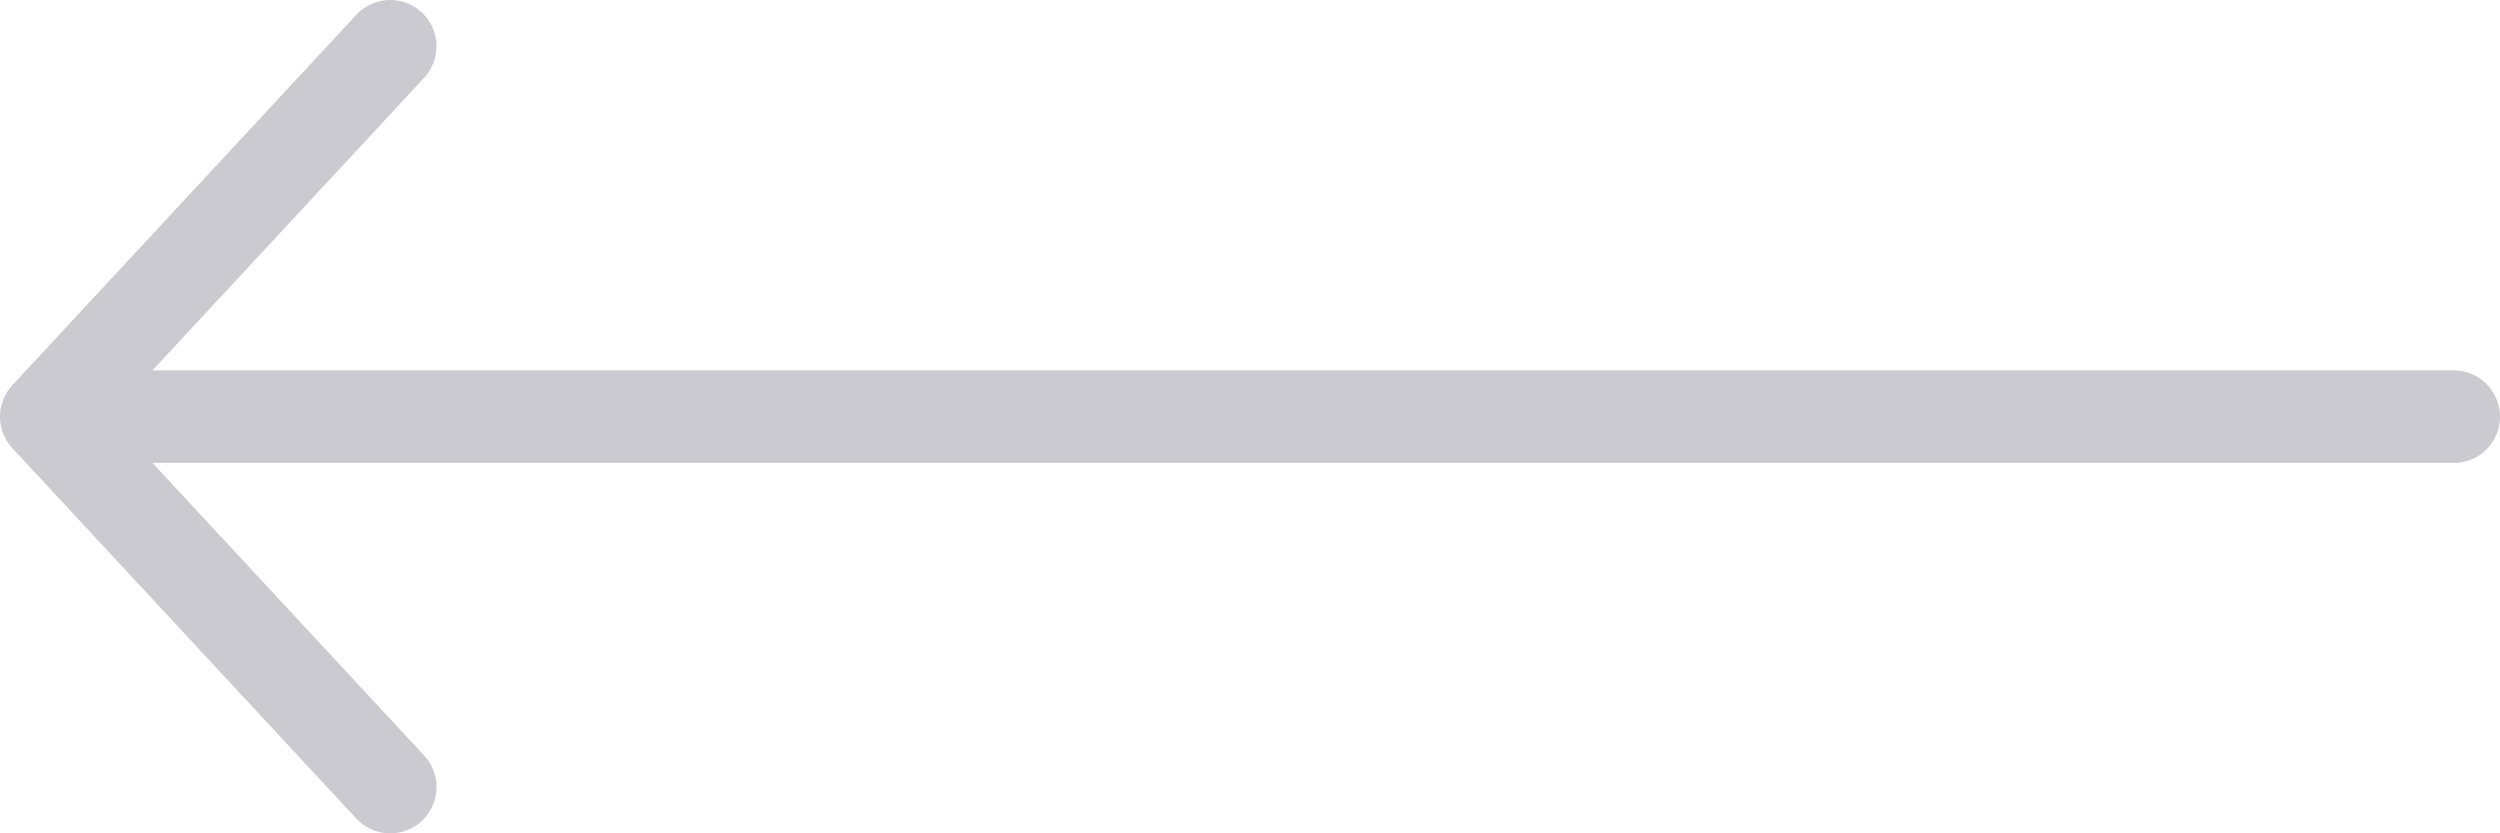<svg width="54" height="18" fill="none" xmlns="http://www.w3.org/2000/svg"><path d="M53 9H1m0 0l7.429-8M1 9l7.429 8" stroke="#CACAD0" stroke-width="2" stroke-linecap="round" stroke-linejoin="round"/></svg>